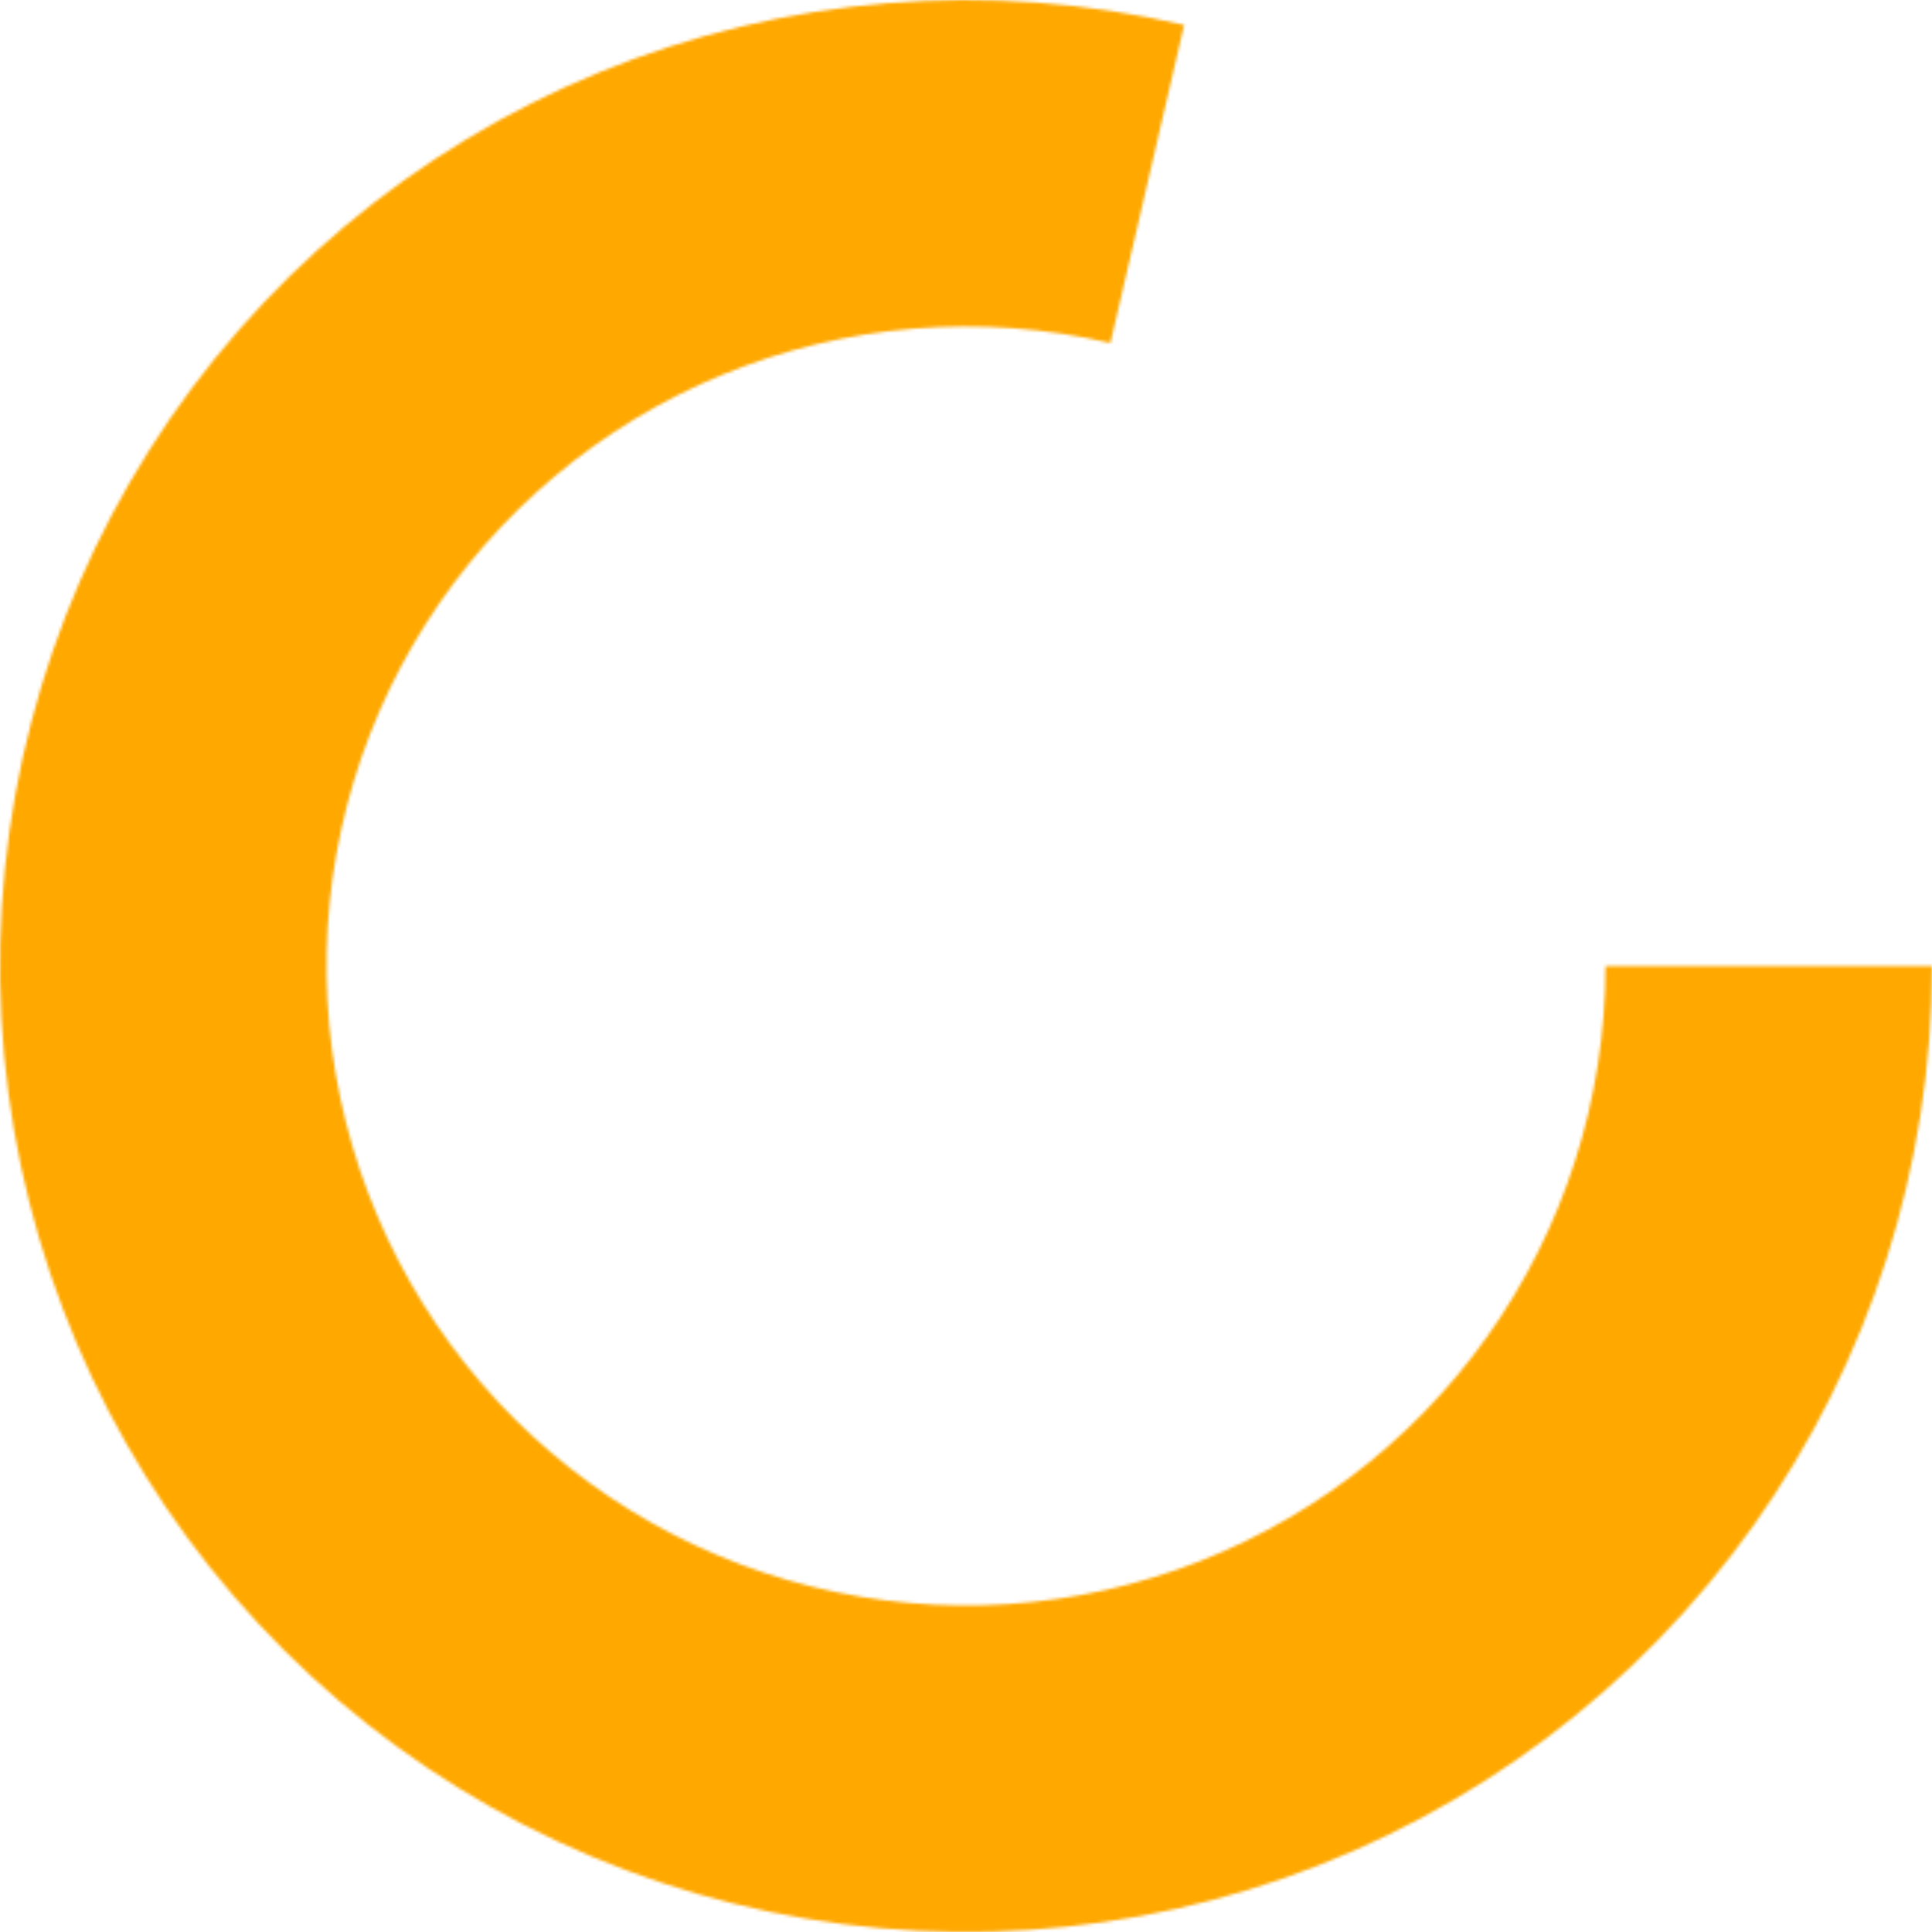 <svg width="653" height="653" viewBox="0 0 653 653" fill="none" xmlns="http://www.w3.org/2000/svg">
<mask id="path-1-inside-1_42_344" fill="white">
<path d="M653 326.5C653 394.246 631.927 460.314 592.701 515.549C553.475 570.783 498.039 612.448 434.075 634.769C370.112 657.09 300.79 658.962 235.715 640.125C170.641 621.287 113.037 582.675 70.888 529.637C28.739 476.6 4.131 411.765 0.476 344.118C-3.18 276.47 14.298 209.361 50.486 152.09C86.675 94.82 139.782 50.225 202.448 24.485C265.113 -1.255 334.234 -6.865 400.23 8.434L375.309 115.941C331.62 105.814 285.862 109.527 244.378 126.567C202.893 143.607 167.736 173.129 143.78 211.041C119.823 248.954 108.253 293.38 110.673 338.163C113.093 382.945 129.383 425.866 157.286 460.976C185.188 496.087 223.322 521.648 266.401 534.118C309.48 546.589 355.371 545.35 397.715 530.573C440.058 515.797 476.756 488.215 502.724 451.65C528.692 415.085 542.642 371.348 542.642 326.5H653Z"/>
</mask>
<path d="M653 326.5C653 394.246 631.927 460.314 592.701 515.549C553.475 570.783 498.039 612.448 434.075 634.769C370.112 657.09 300.79 658.962 235.715 640.125C170.641 621.287 113.037 582.675 70.888 529.637C28.739 476.6 4.131 411.765 0.476 344.118C-3.18 276.47 14.298 209.361 50.486 152.09C86.675 94.82 139.782 50.225 202.448 24.485C265.113 -1.255 334.234 -6.865 400.23 8.434L375.309 115.941C331.62 105.814 285.862 109.527 244.378 126.567C202.893 143.607 167.736 173.129 143.78 211.041C119.823 248.954 108.253 293.38 110.673 338.163C113.093 382.945 129.383 425.866 157.286 460.976C185.188 496.087 223.322 521.648 266.401 534.118C309.48 546.589 355.371 545.35 397.715 530.573C440.058 515.797 476.756 488.215 502.724 451.65C528.692 415.085 542.642 371.348 542.642 326.5H653Z" stroke="#FFA800" stroke-width="200" mask="url(#path-1-inside-1_42_344)"/>
</svg>
